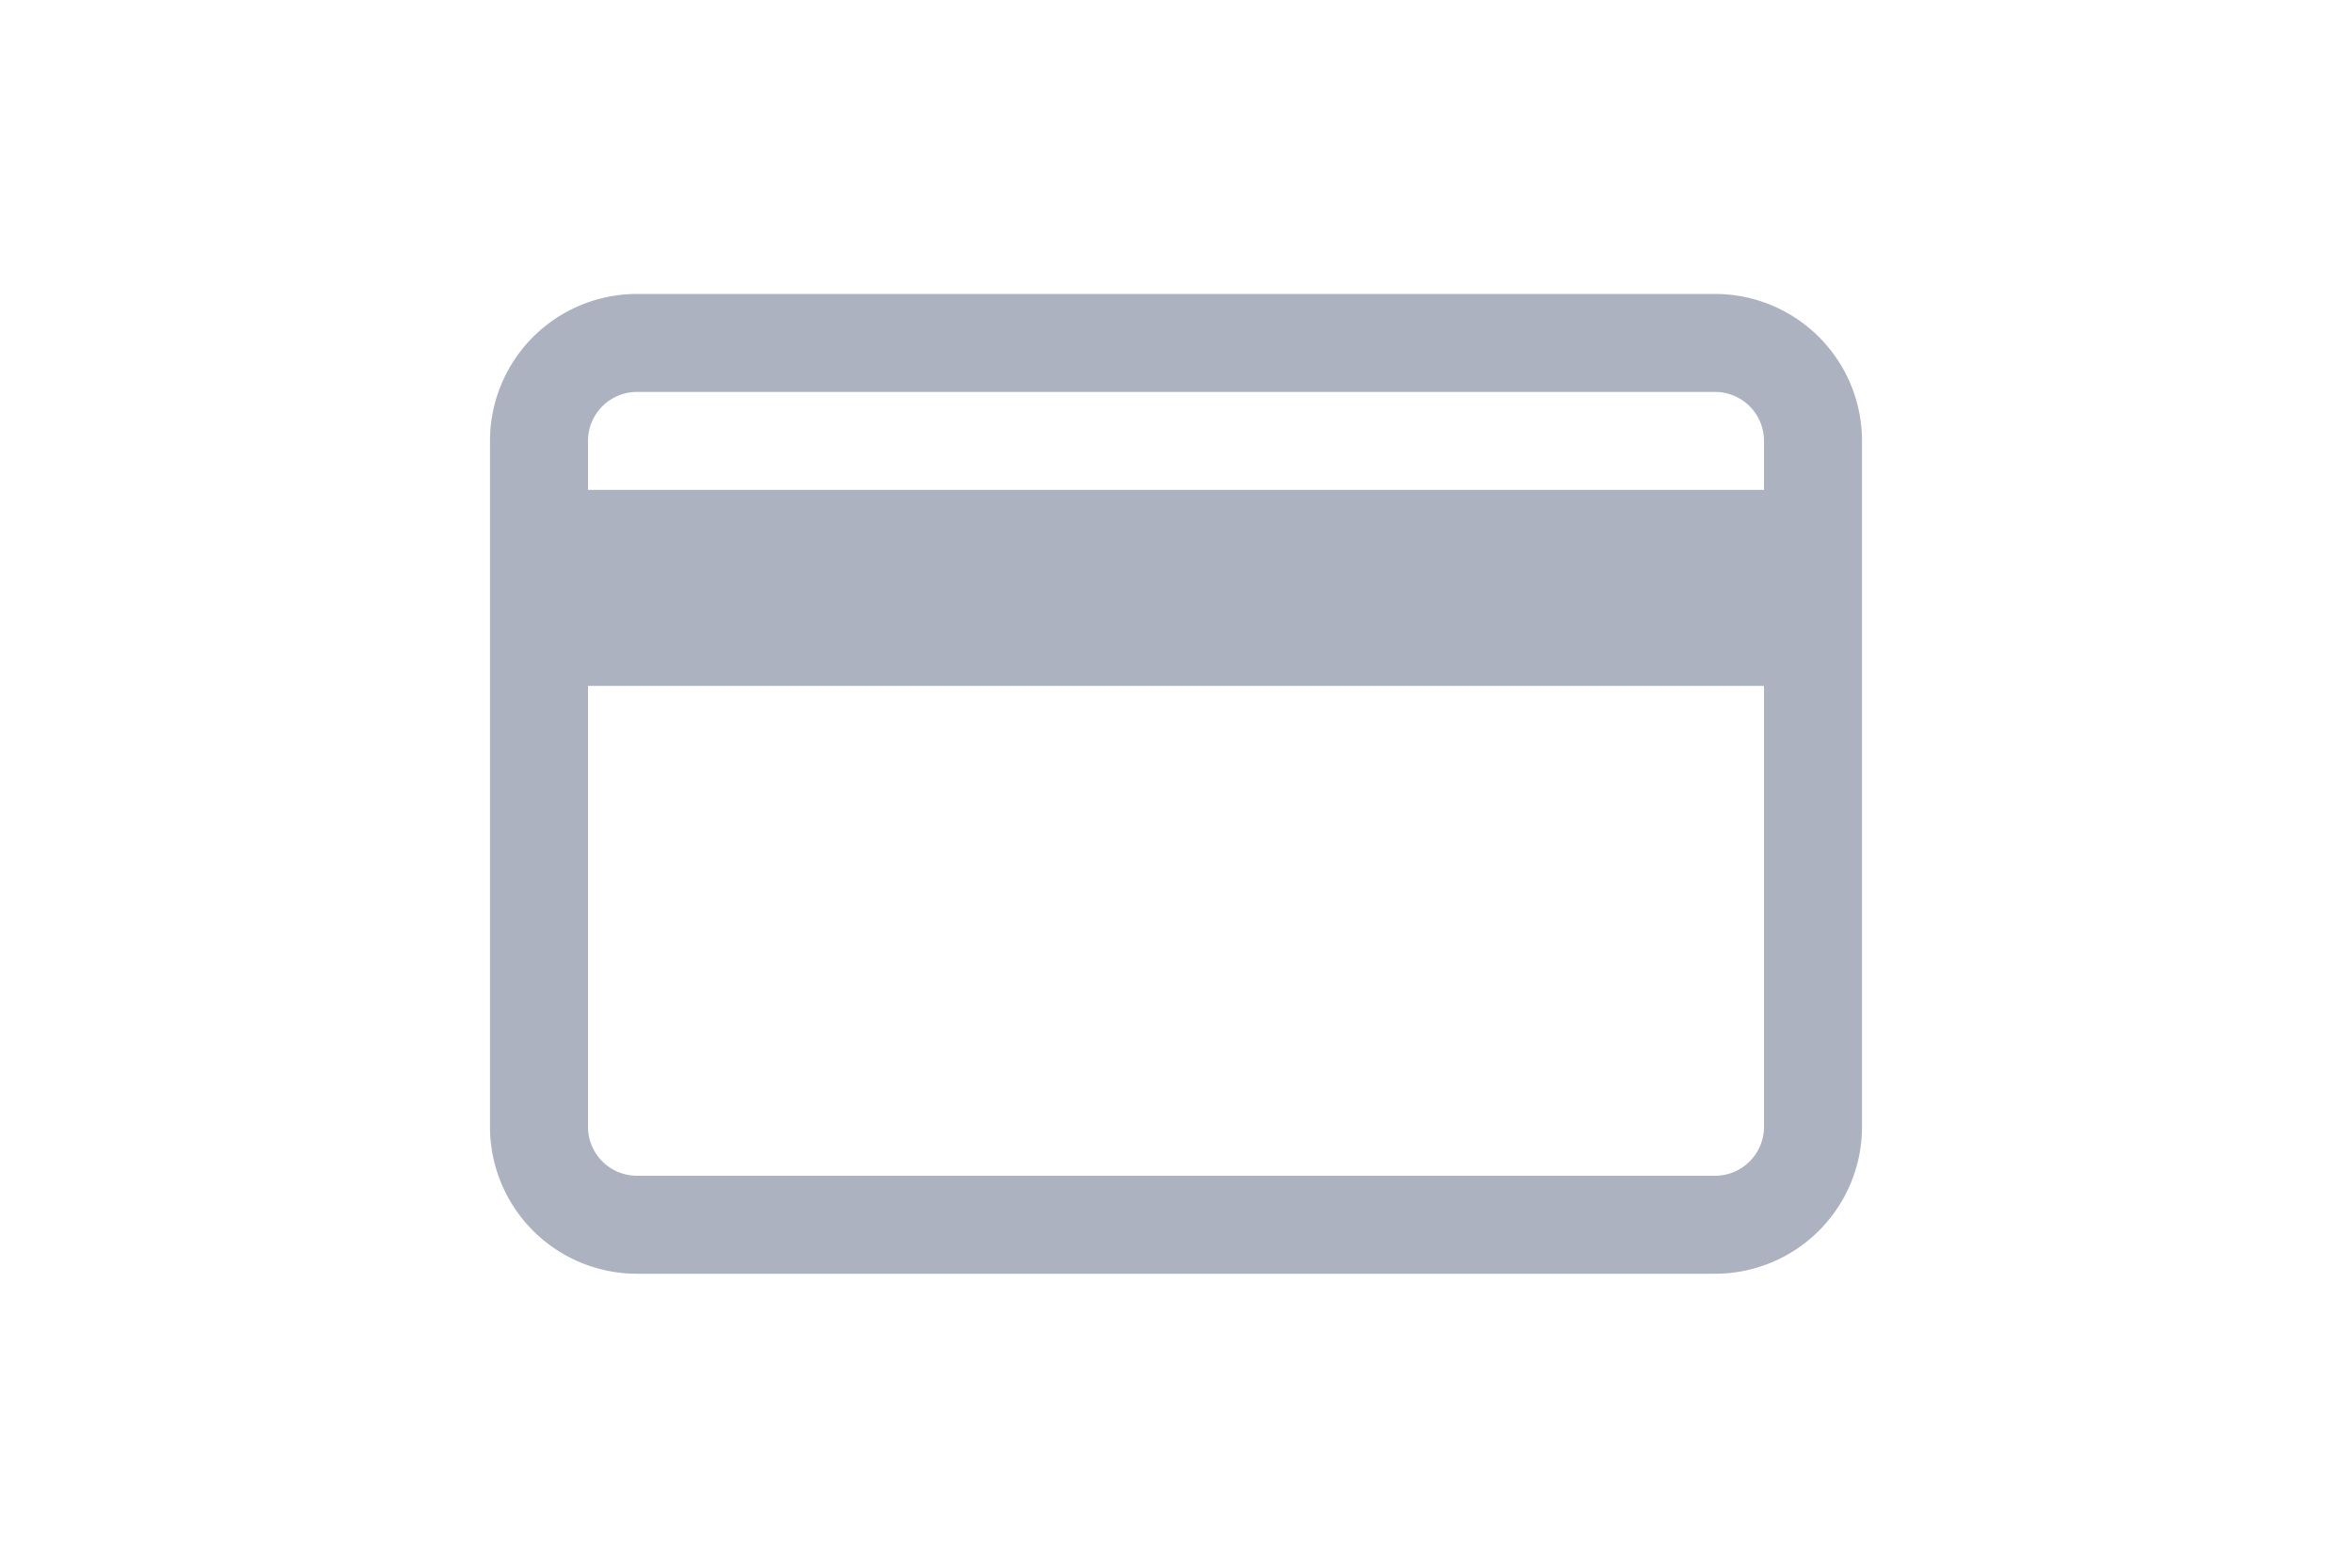 <svg class="icon-action-card" xmlns="http://www.w3.org/2000/svg" width="30" height="20" viewBox="0 0 16 16">
  <g fill="#acb2bf">
    <path d="M13.5,3H2.5A1.5,1.5,0,0,0,1,4.5v7A1.5,1.5,0,0,0,2.5,13h11A1.5,1.5,0,0,0,15,11.5v-7A1.5,1.5,0,0,0,13.5,3Zm.5,8.5a.5.5,0,0,1-.5.5H2.5a.5.5,0,0,1-.5-.5V7H14ZM14,5H2V4.5A.5.5,0,0,1,2.5,4h11a.5.5,0,0,1,.5.5Z"/>
  </g>
</svg>
